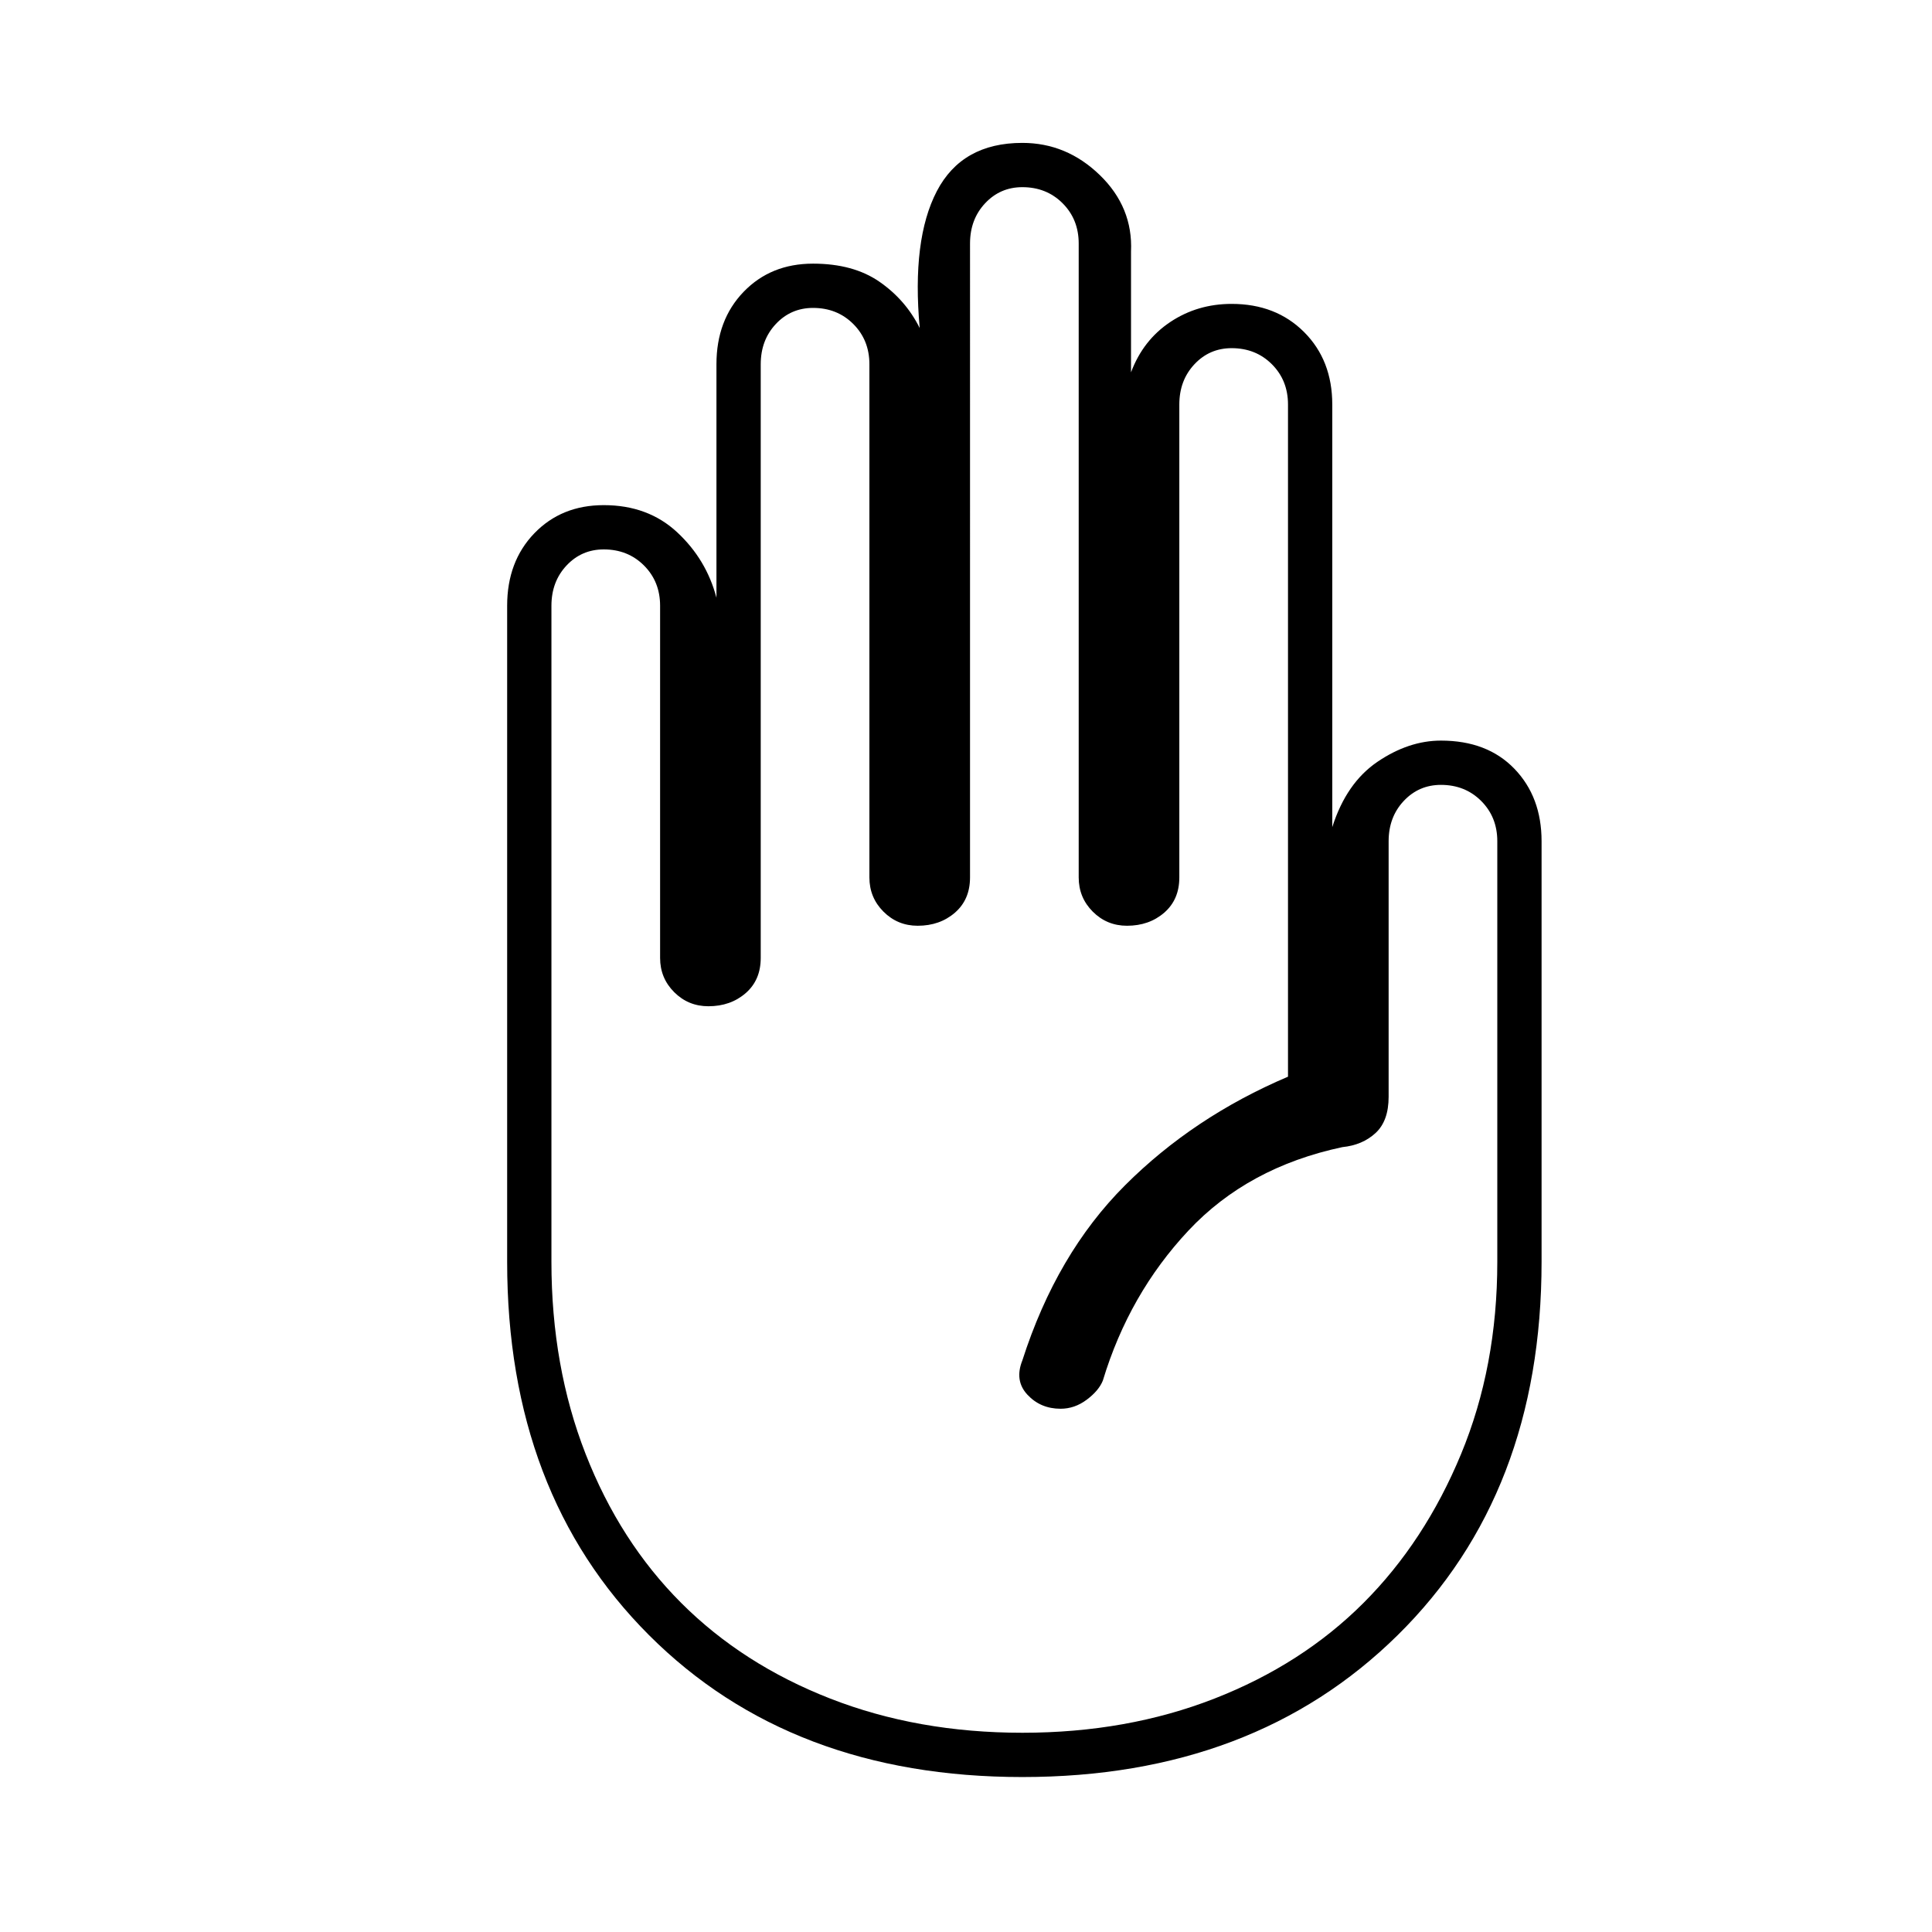 <svg xmlns="http://www.w3.org/2000/svg" height="48" width="48"><path d="M25.4 44.15q-5.75 0-9.275-3.525Q12.6 37.1 12.6 31.35v-16.3q0-1.1.675-1.8t1.725-.7q1.1 0 1.825.675.725.675.975 1.625v-5.8q0-1.1.675-1.8t1.725-.7q1 0 1.65.45.65.45 1 1.15-.2-2.2.425-3.4.625-1.2 2.125-1.2 1.1 0 1.925.8t.775 1.9v3q.3-.8.975-1.25.675-.45 1.525-.45 1.1 0 1.8.7t.7 1.8v10.5q.35-1.1 1.125-1.625Q35 18.4 35.8 18.4q1.15 0 1.825.7t.675 1.8v10.45q0 5.75-3.575 9.275Q31.15 44.15 25.4 44.15Zm0-1.1q2.6 0 4.775-.85 2.175-.85 3.7-2.375 1.525-1.525 2.425-3.7.9-2.175.9-4.775V20.9q0-.6-.4-1t-1-.4q-.55 0-.925.4t-.375 1v6.35q0 .6-.325.9-.325.3-.825.35-2.35.5-3.825 2.075Q28.05 32.15 27.4 34.3q-.1.25-.4.475-.3.225-.65.225-.5 0-.825-.35-.325-.35-.125-.85.85-2.65 2.55-4.35 1.7-1.7 4.05-2.7v-16.7q0-.6-.4-1t-1-.4q-.55 0-.925.4t-.375 1V21.8q0 .55-.375.875Q28.55 23 28 23q-.5 0-.85-.35t-.35-.85V6.05q0-.6-.4-1t-1-.4q-.55 0-.925.4t-.375 1V21.8q0 .55-.375.875Q23.35 23 22.8 23q-.5 0-.85-.35t-.35-.85V9.05q0-.6-.4-1t-1-.4q-.55 0-.925.4t-.375 1V23.8q0 .55-.375.875Q18.15 25 17.6 25q-.5 0-.85-.35t-.35-.85v-8.75q0-.6-.4-1t-1-.4q-.55 0-.925.4t-.375 1v16.3q0 2.6.85 4.775.85 2.175 2.375 3.7 1.525 1.525 3.7 2.375 2.175.85 4.775.85Z"/></svg>